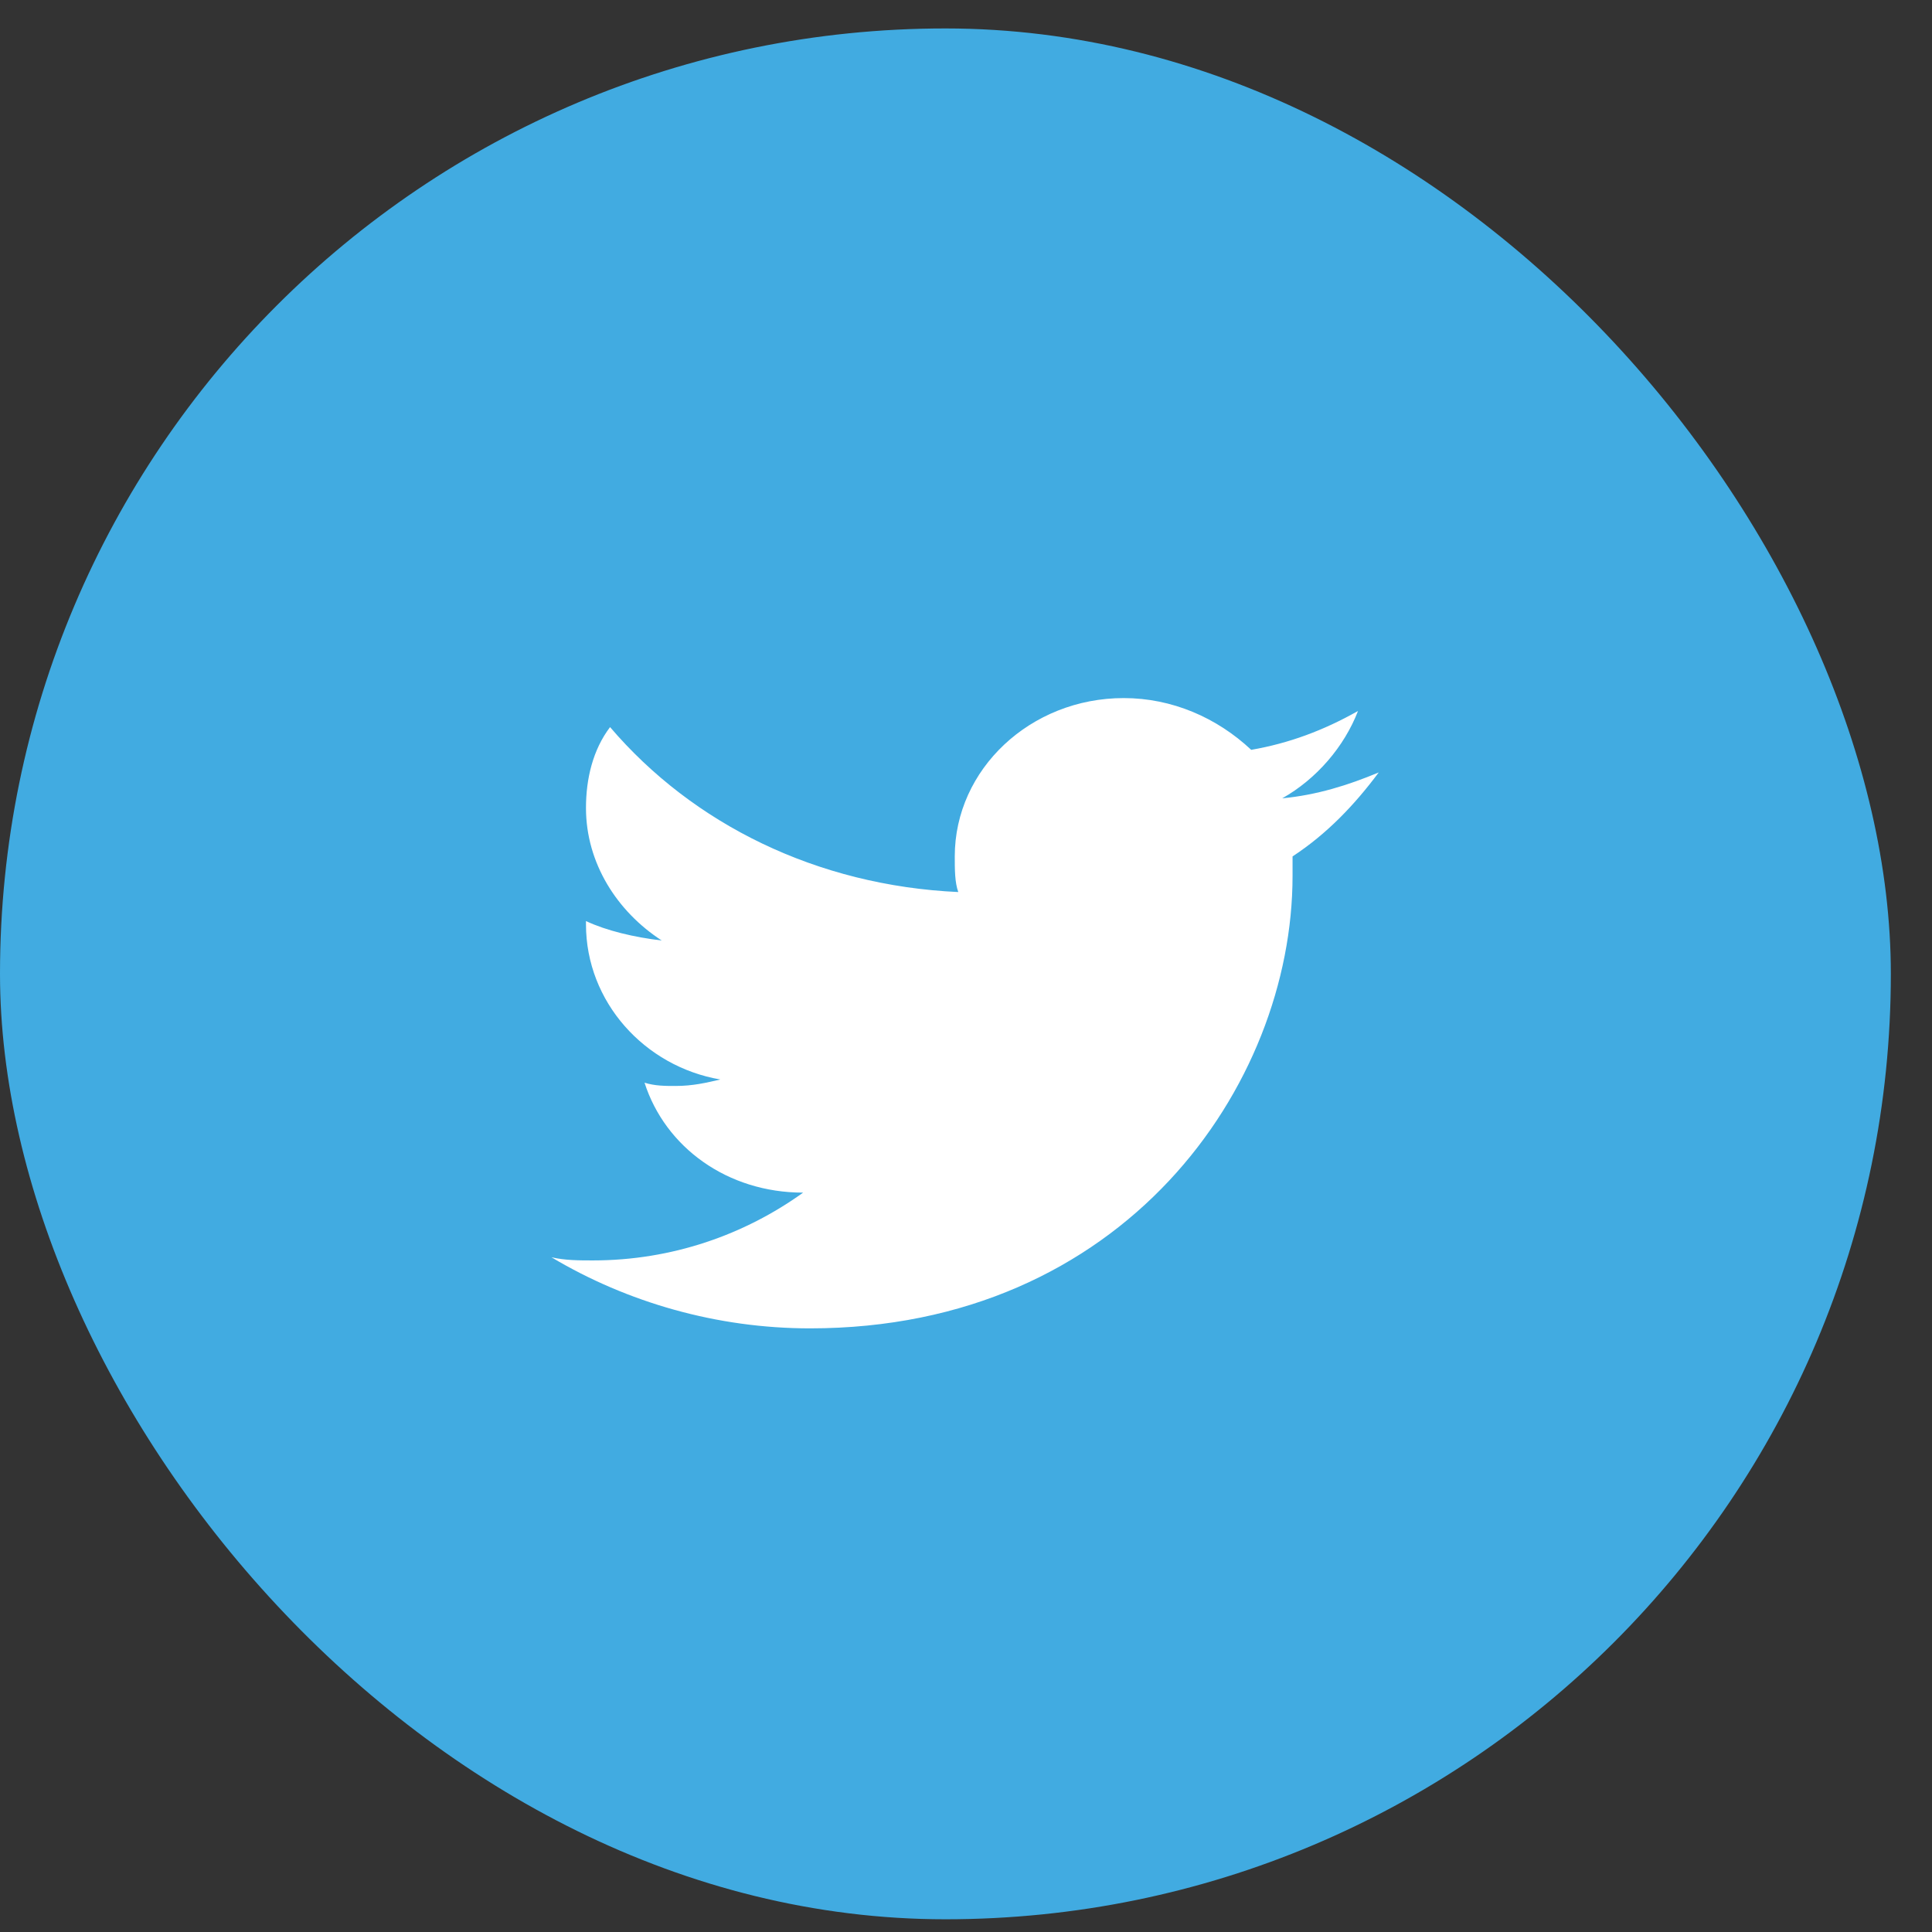 <svg width="43" height="43" viewBox="0 0 43 43" fill="none" xmlns="http://www.w3.org/2000/svg">
<rect x="0" y="0" width="43" height="43" fill="#333333" stroke="none"/>
<rect y="0.633" width="42.084" height="42.084" rx="21.042" fill="#41ABE1"/>
<path d="M30.686 17.192C29.997 17.479 29.305 17.695 28.538 17.768C29.305 17.336 29.919 16.616 30.225 15.824C29.457 16.257 28.69 16.543 27.848 16.689C27.081 15.97 26.083 15.537 25.01 15.537C22.937 15.537 21.25 17.119 21.25 19.061C21.25 19.351 21.25 19.637 21.328 19.854C18.181 19.71 15.421 18.342 13.578 16.183C13.194 16.689 13.042 17.336 13.042 17.982C13.042 19.207 13.731 20.286 14.729 20.933C14.114 20.86 13.503 20.716 13.042 20.5C13.042 20.5 13.042 20.5 13.042 20.573C13.042 22.298 14.345 23.737 16.032 24.026C15.727 24.097 15.421 24.17 15.037 24.17C14.807 24.17 14.576 24.17 14.345 24.097C14.807 25.535 16.188 26.544 17.875 26.544C16.572 27.48 14.96 28.053 13.194 28.053C12.889 28.053 12.58 28.053 12.274 27.983C13.962 28.989 15.957 29.565 18.028 29.565C25.01 29.565 28.768 24.17 28.768 19.494C28.768 19.351 28.768 19.207 28.768 19.061C29.535 18.558 30.15 17.912 30.686 17.192Z" fill="white"/>
</svg>
